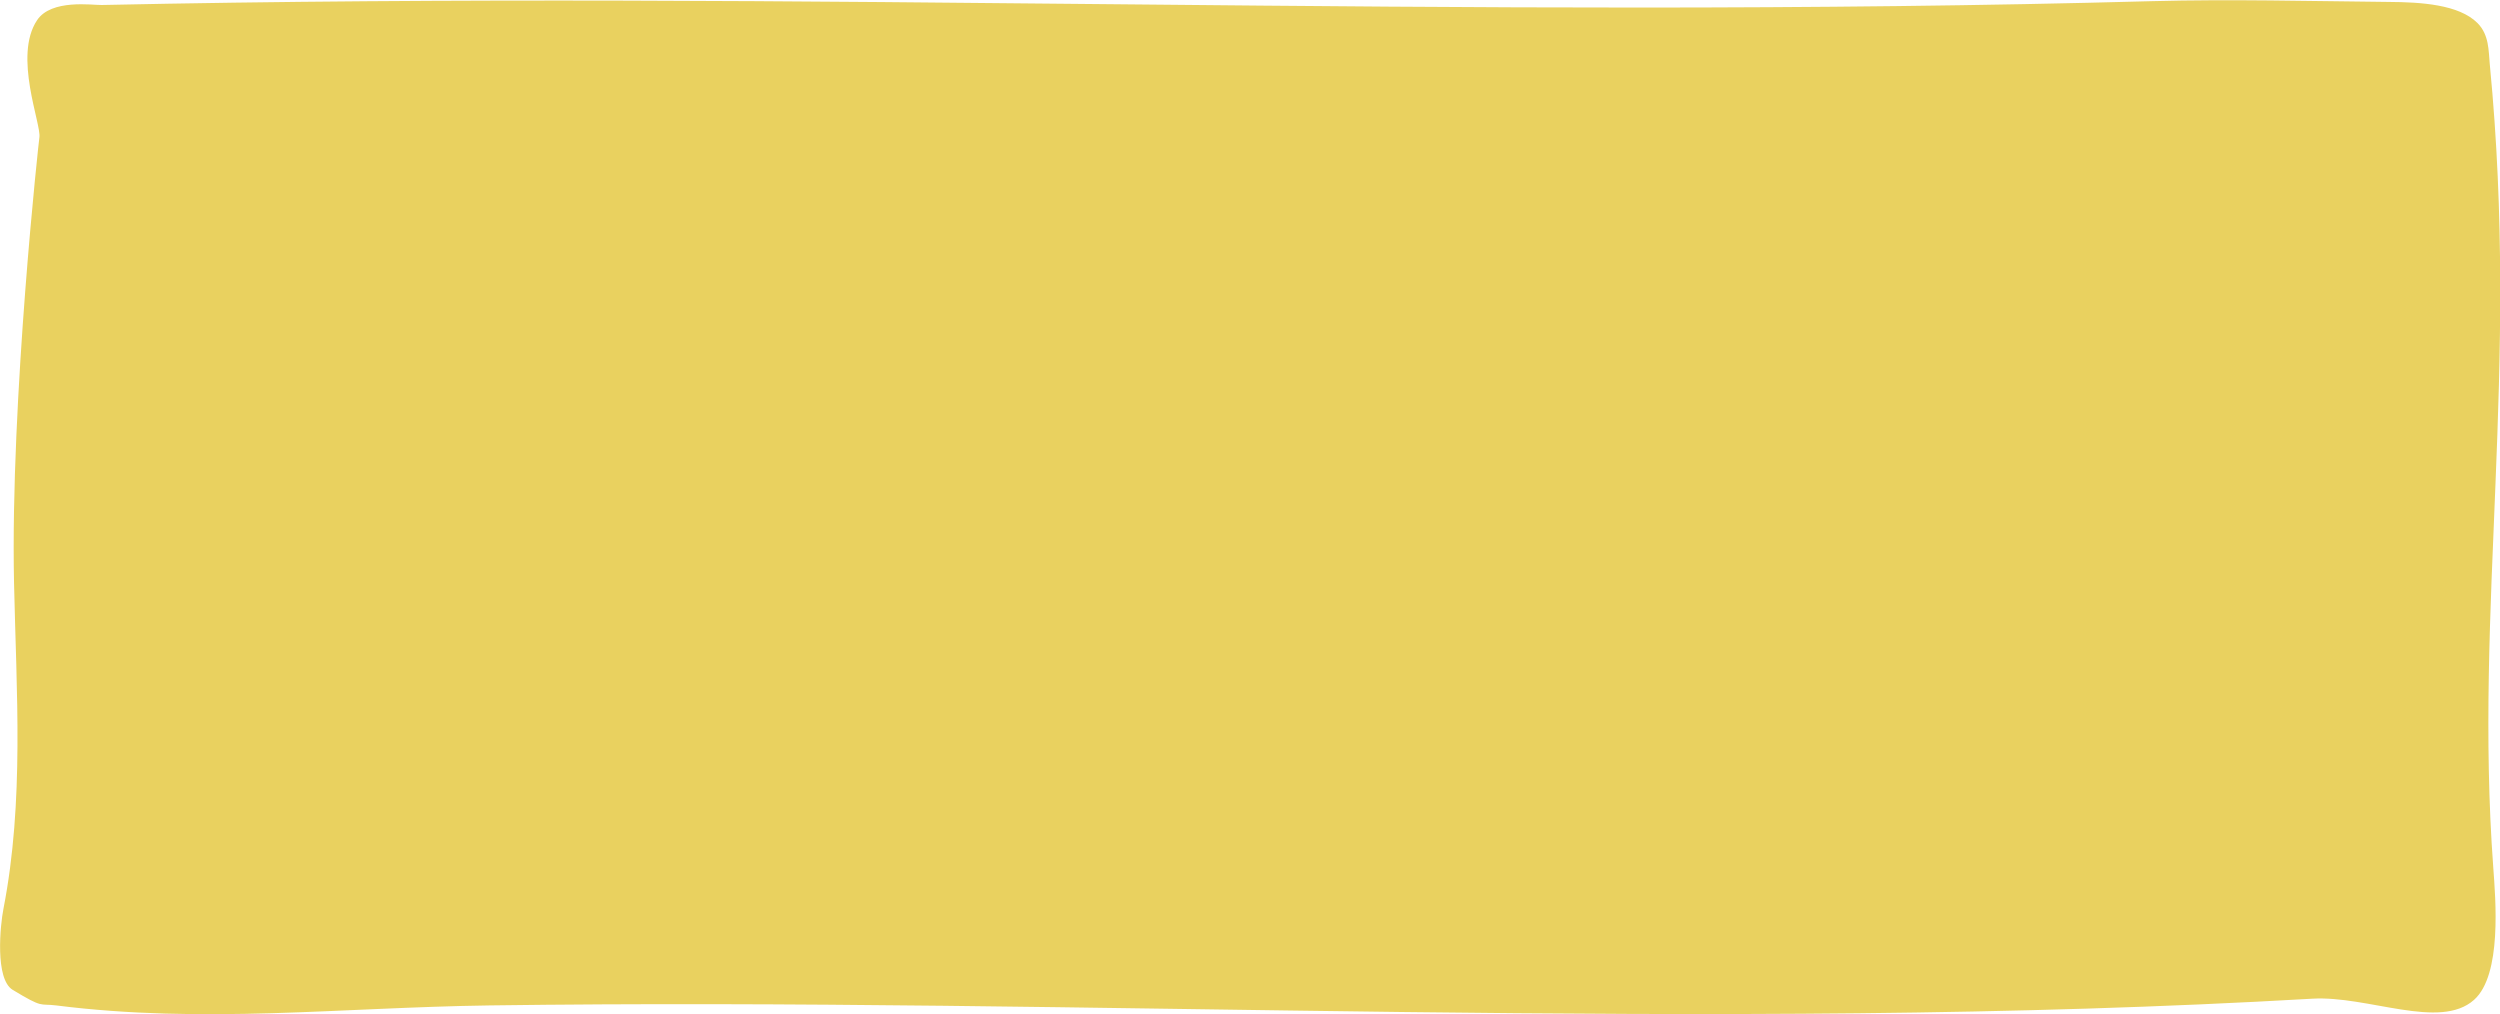 <?xml version="1.0" encoding="utf-8"?>
<!-- Generator: Adobe Illustrator 21.0.0, SVG Export Plug-In . SVG Version: 6.00 Build 0)  -->
<svg version="1.1" preserveAspectRatio="none" id="Layer_1" xmlns="http://www.w3.org/2000/svg" xmlns:xlink="http://www.w3.org/1999/xlink" x="0px" y="0px"
	 viewBox="0 0 1300.7 527.6" style="enable-background:new 0 0 1300.7 527.6;" xml:space="preserve">
<style type="text/css">
	.st0{opacity:0.85;stroke:#000000;stroke-width:1.057;stroke-miterlimit:10;}
	.st1{fill:#EF661C;}
	.st2{fill:#FFFFFF;}
	.st3{display:none;}
	.st4{display:inline;}
	.st5{fill:#508749;}
	.st6{fill:#E9D15F;}
	.st7{fill:#003B60;}
	.st8{fill:#D35540;}
</style>
<g>
	<path class="st6" d="M7.3,303.1c1.2,56.6,5.4,113.6-5.5,169.7c-1.7,8.5-4.5,36.6,4.8,42.2c16.2,9.8,13.7,7,22.6,8.1
		c76.8,9.7,147.4,1.1,225.4,0c312.9-4.3,636.5,14.6,948.4-3.5c29-1.7,66.4,16.5,84.2,0.6c14.6-13,11.2-52.4,10-68.8
		c-10-135.9,13.7-258-1.8-417.8c-0.7-7.4-0.3-15.4-6.4-21.6c-9.7-9.7-29.4-10.9-46.4-11c-40.9-0.4-81.9-1.5-122.8-0.4
		c-356.9,9.8-697-5.9-1066.9,2c-4.9,0.1-26.2-3.2-33.6,7.9c-12.5,18.7,2.3,54.2,1.2,61C20.4,71.3,5.3,208.3,7.3,303.1z"/>
</g>
</svg>
